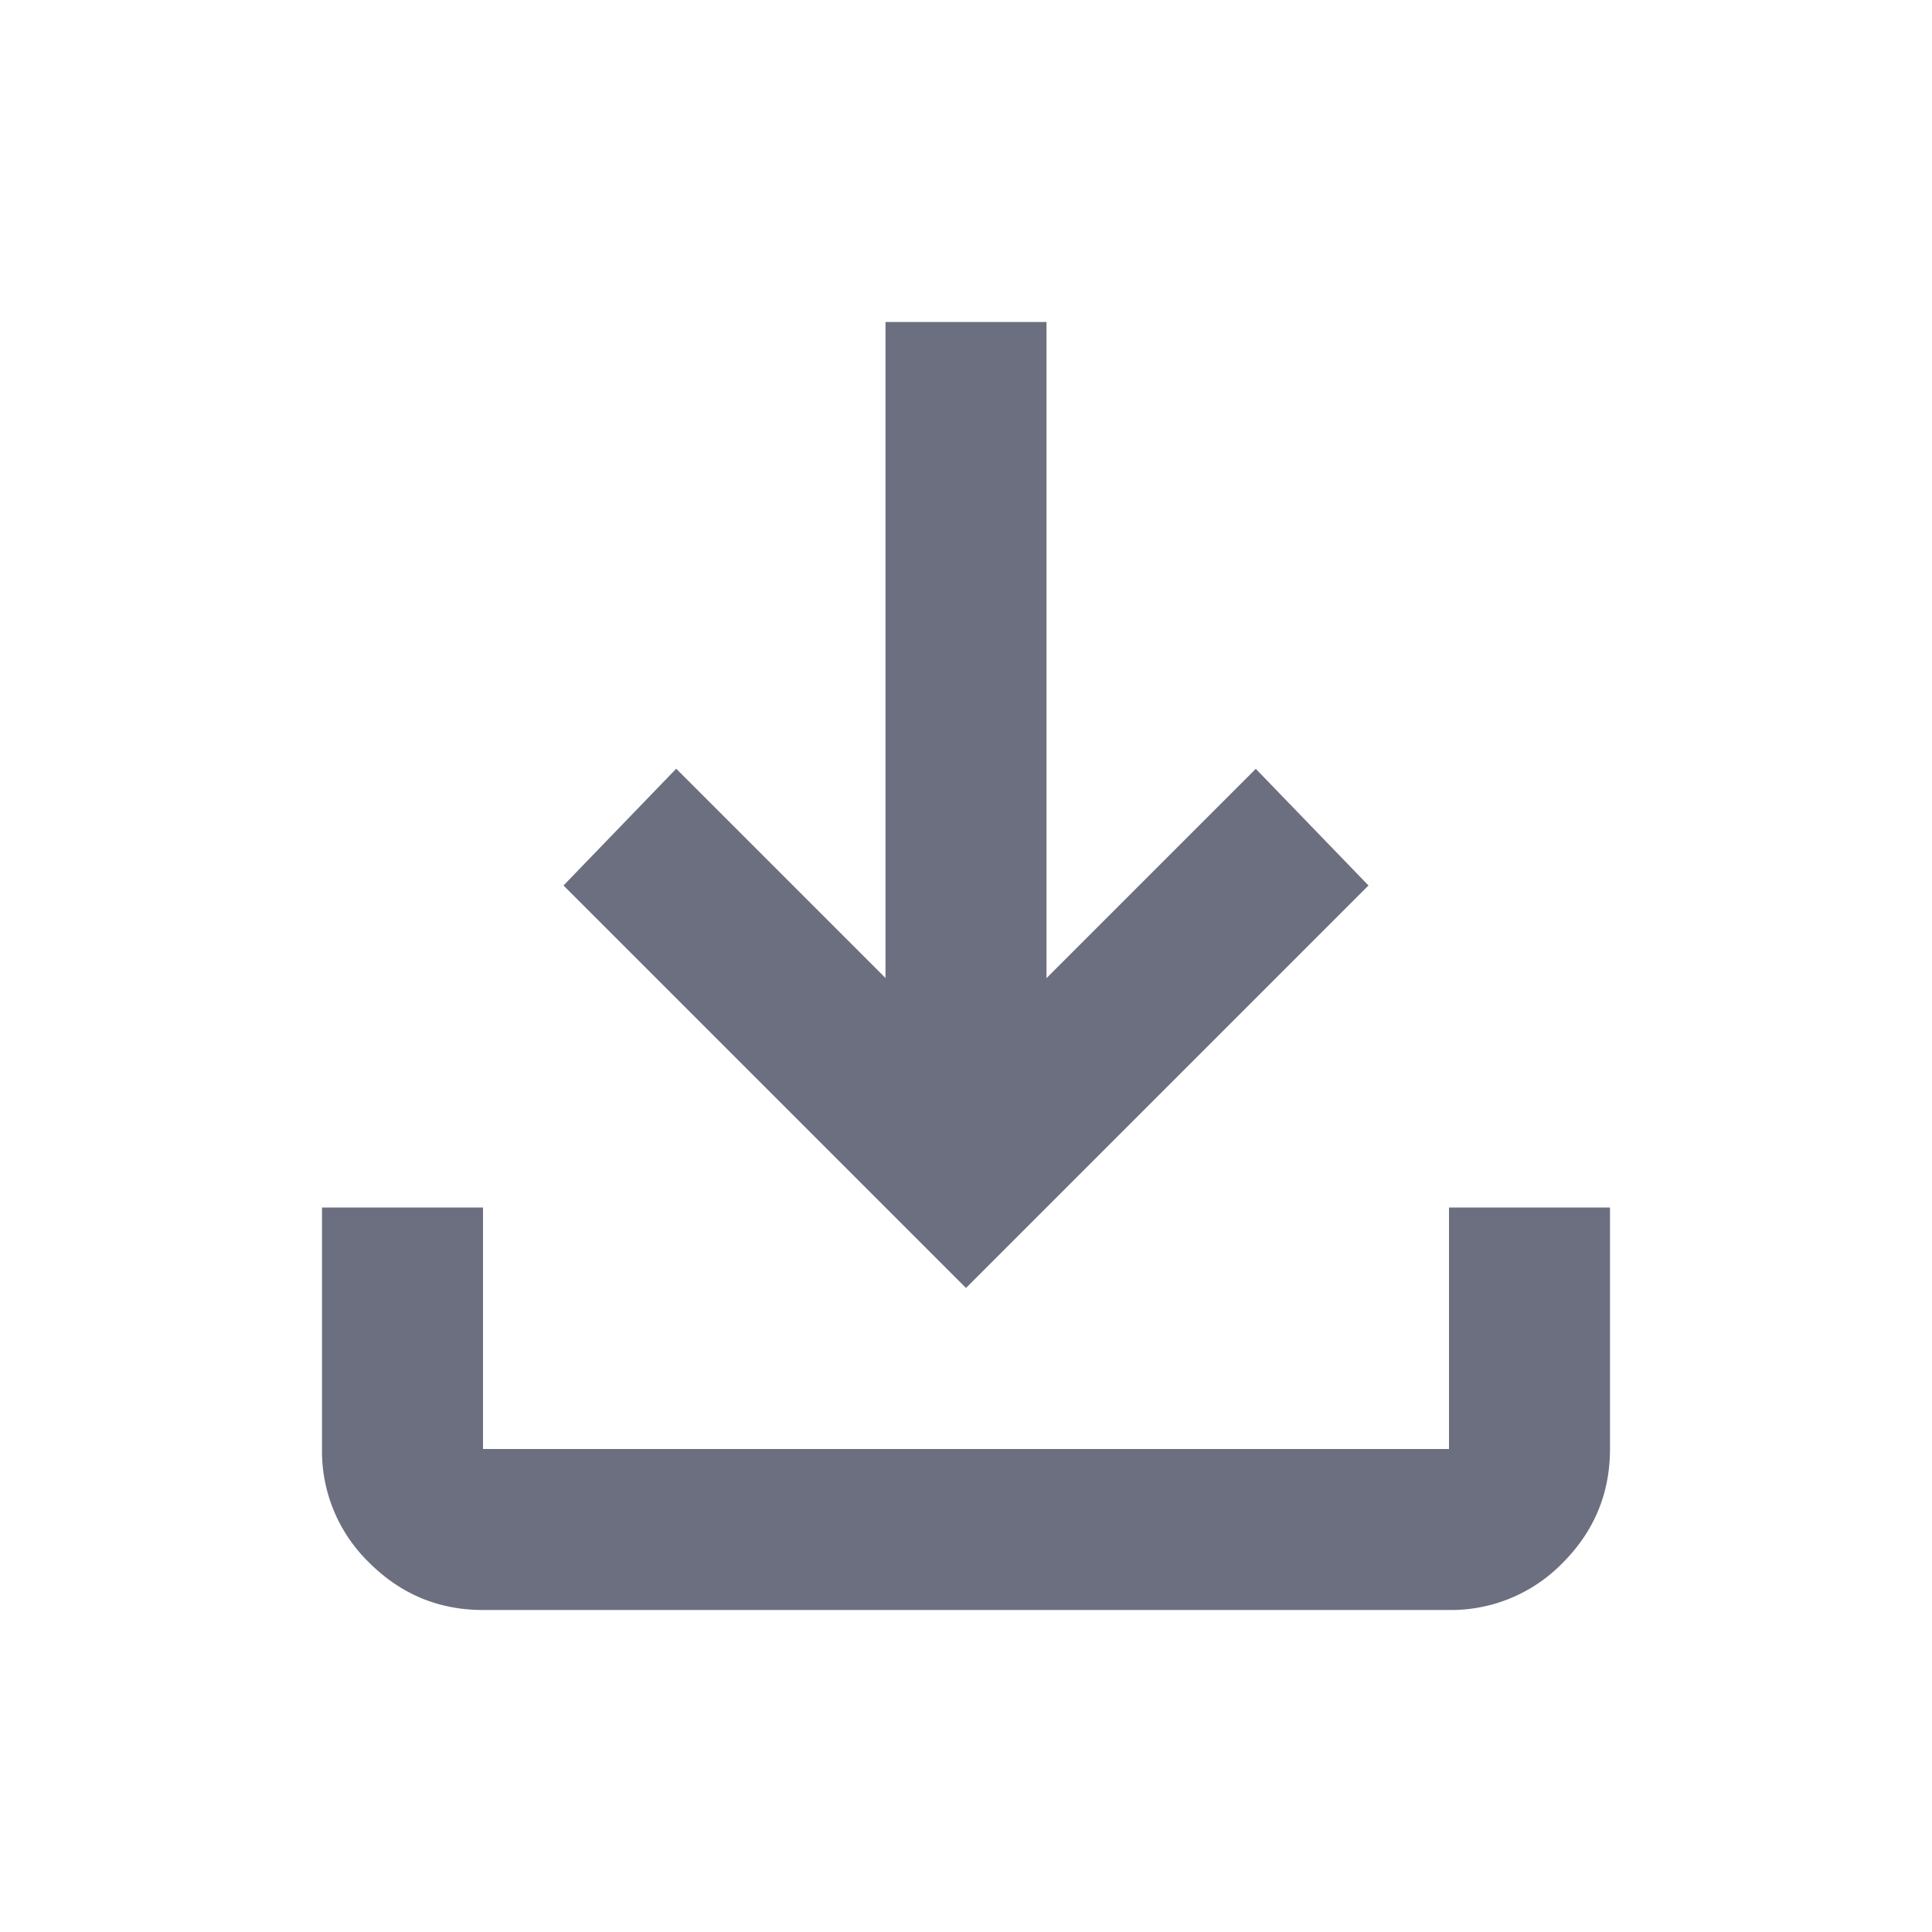 <svg xmlns="http://www.w3.org/2000/svg" width="18" height="18" fill="none" viewBox="0 0 18 18">
  <path fill="#6C6F80" d="M4.5 15c-.412 0-.765-.147-1.059-.44A1.445 1.445 0 0 1 3 13.5v-2.25h1.5v2.25h9v-2.25H15v2.25c0 .412-.147.766-.44 1.06a1.45 1.45 0 0 1-1.06.44h-9ZM9 12 5.25 8.25 6.3 7.162l1.95 1.95V3h1.5v6.113l1.95-1.95 1.05 1.087L9 12Z"/>
</svg>
